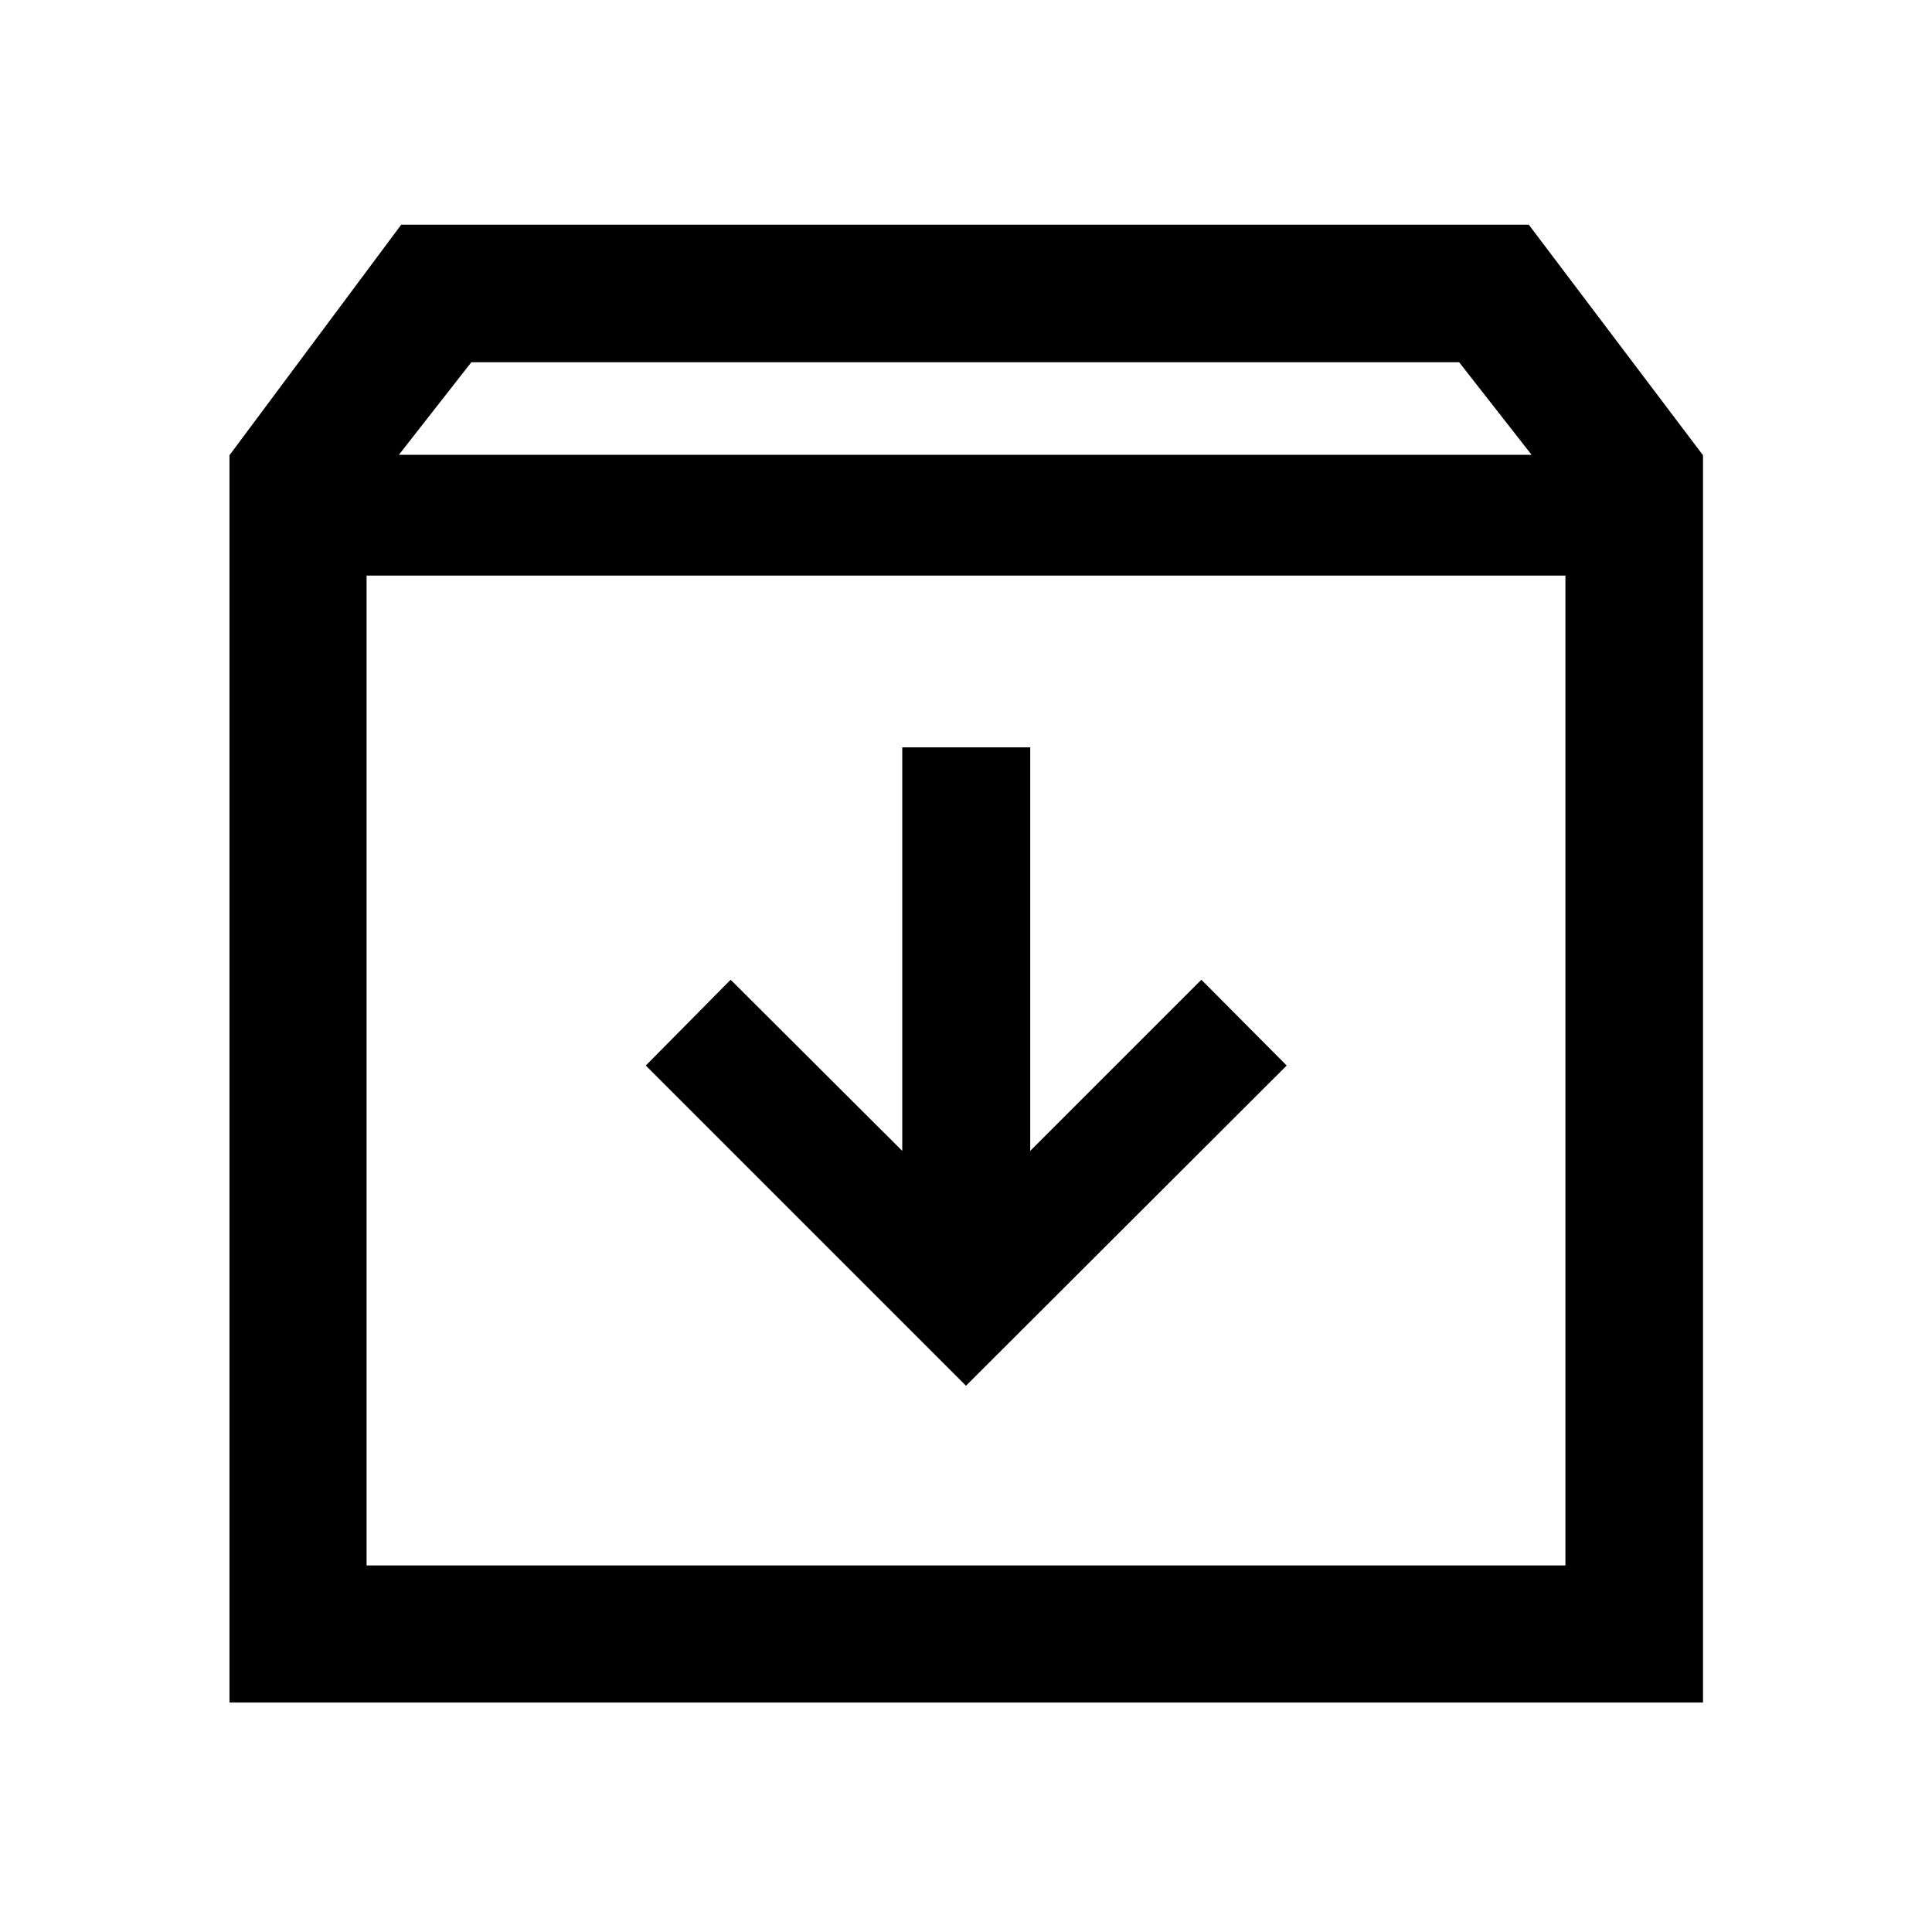 <svg xmlns="http://www.w3.org/2000/svg" width="48" height="48" viewBox="0 96 960 960"><path d="M114.022 941.978V322.217L199.37 207.63h560.26l86.588 114.587v619.761H114.022ZM198.196 322h562.847l-36-46H234.196l-36 46Zm-16.044 551.848h595.696V382H182.152v491.848ZM480 784.565l159.348-159.109-42.391-42.63-85.044 85.043V467.348h-63.587v200.521l-85.283-85.043-42.152 42.63L480 784.565Zm-297.848 89.283V382v491.848Z"/></svg>
